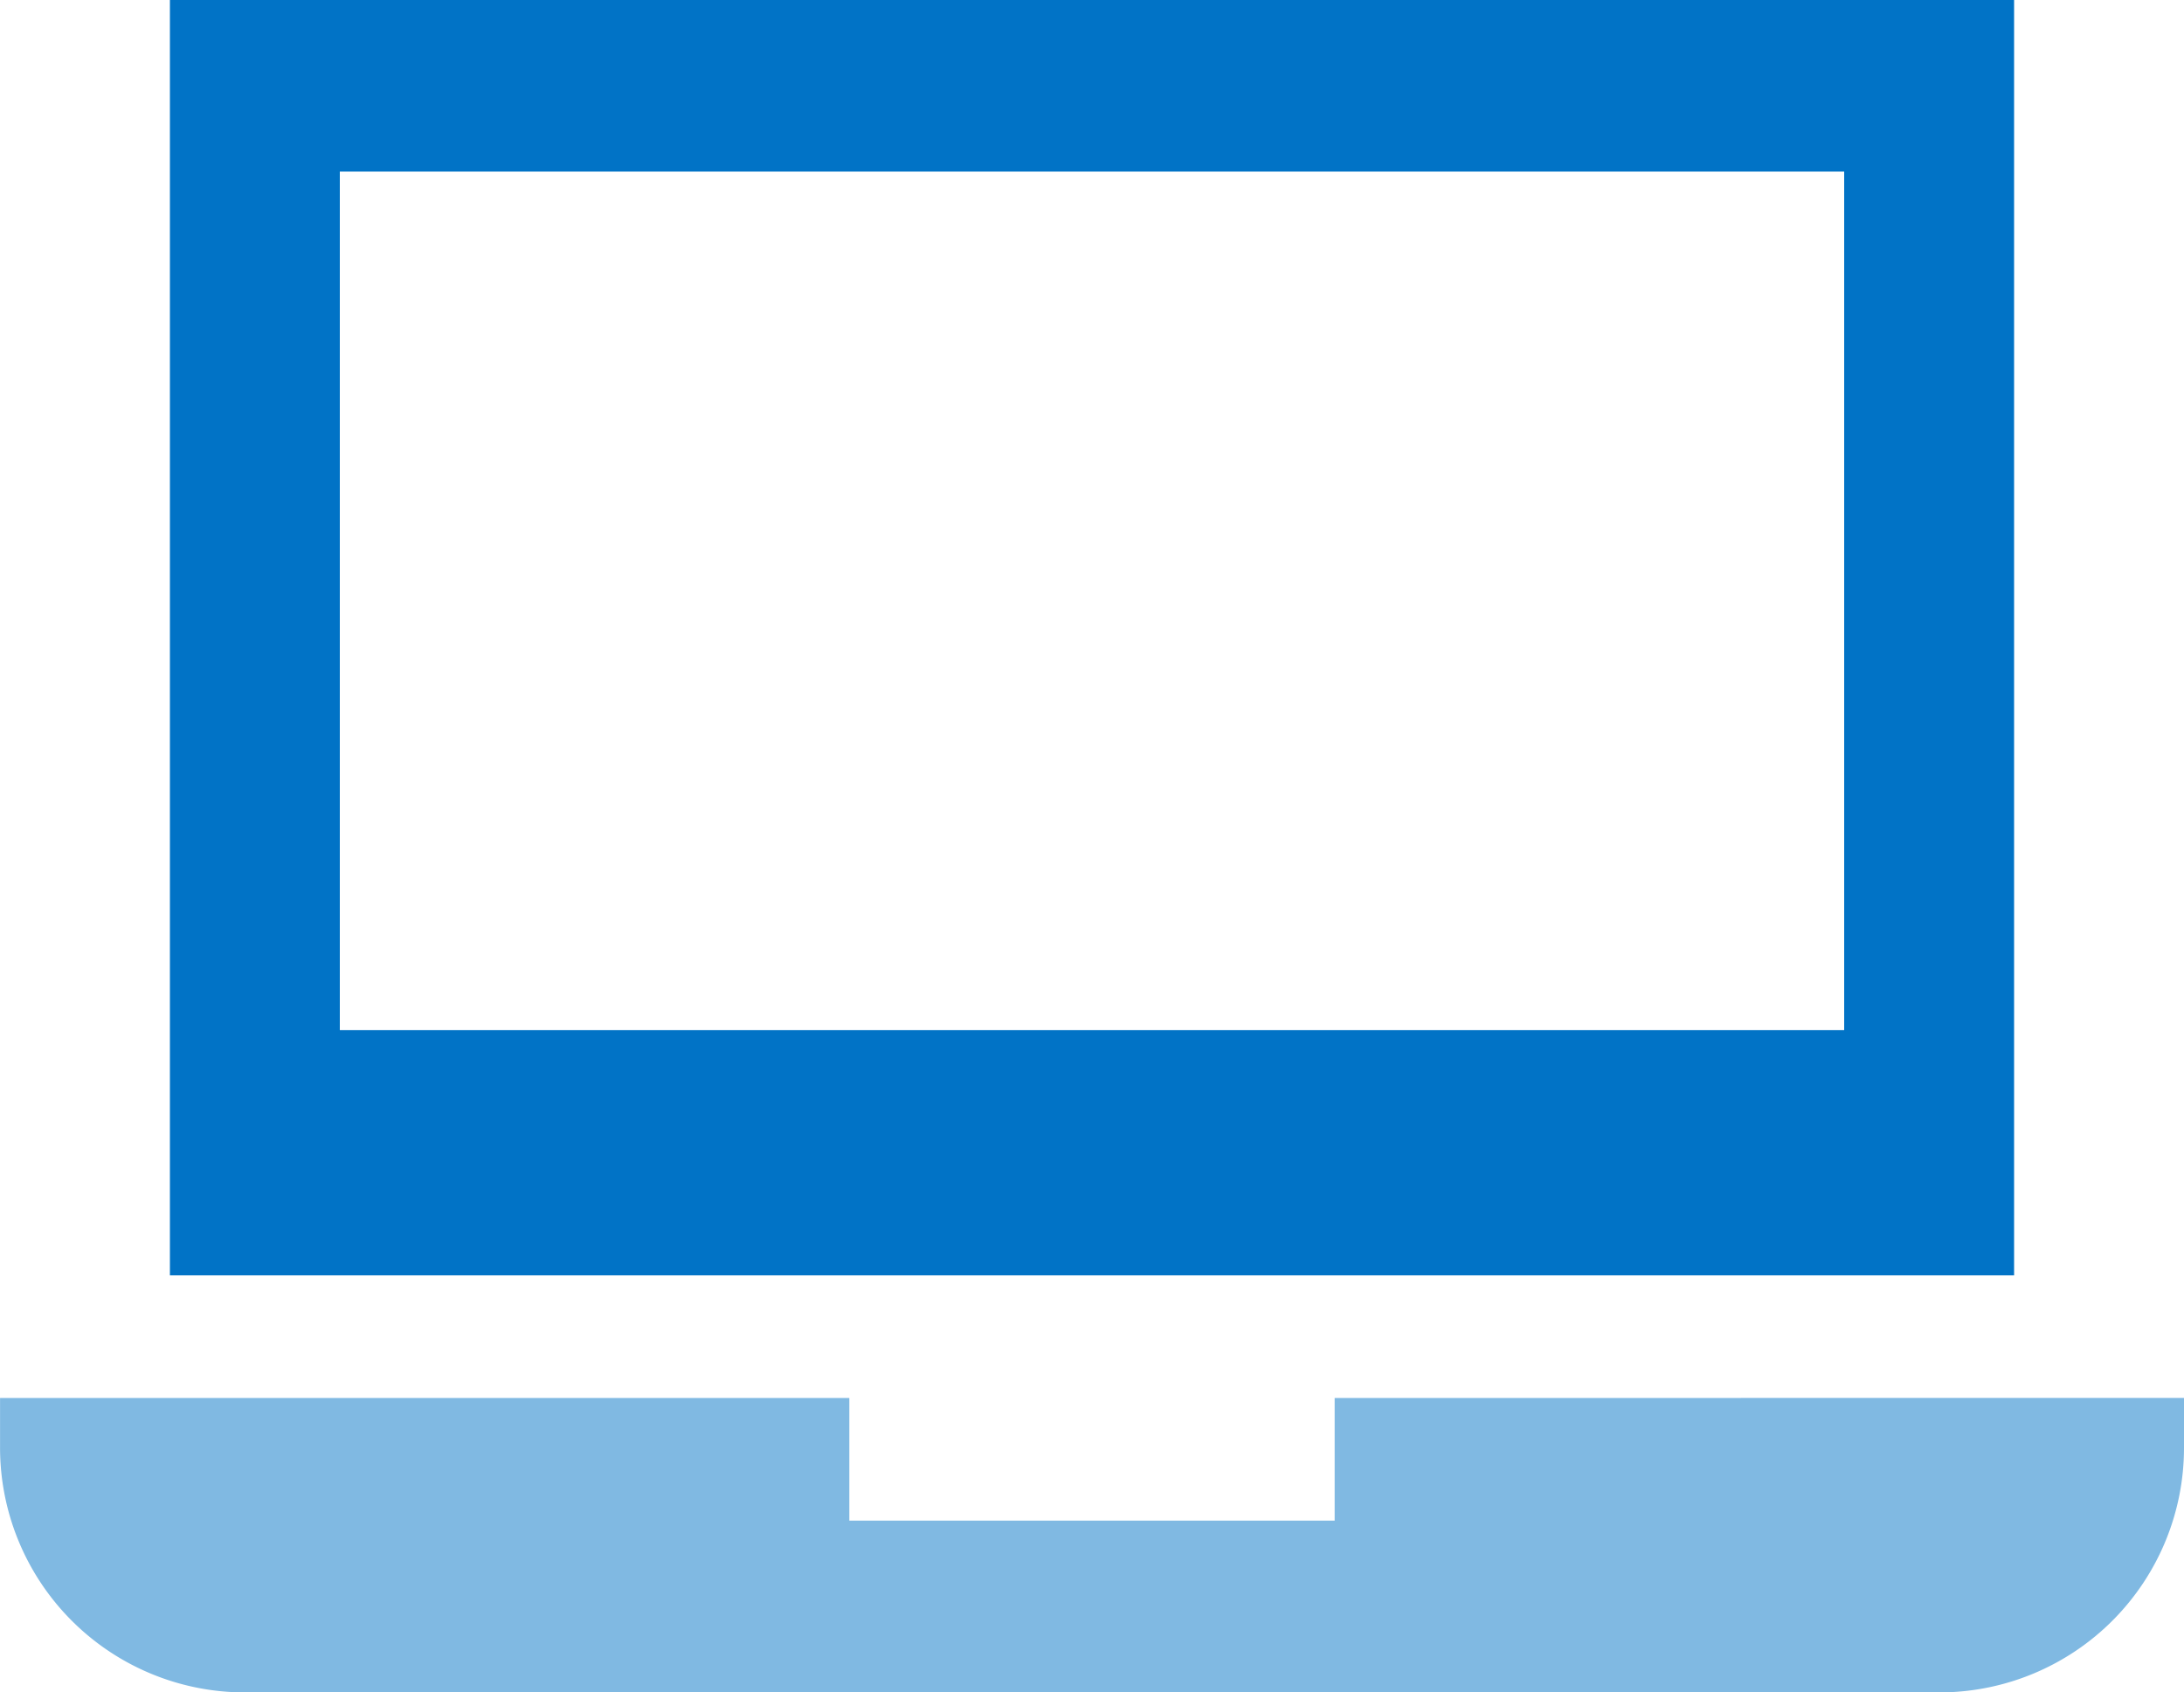 <svg xmlns="http://www.w3.org/2000/svg" width="40.001" height="30.999" viewBox="0 0 40.001 30.999">
  <g id="Group_78" data-name="Group 78" transform="translate(279.001 -353)">
    <g id="Group_75" data-name="Group 75">
      <g id="Group_74" data-name="Group 74">
        <path id="Path_55" data-name="Path 55" d="M-275.889,353v23.361h33.777V353Zm30.665,18.868h-27.553V356.143h27.553v15.725Z" fill="#0173c6"/>
      </g>
    </g>
    <g id="Group_77" data-name="Group 77">
      <g id="Group_76" data-name="Group 76">
        <path id="Path_56" data-name="Path 56" d="M-254.556,378.607v2.247h-8.889v-2.247H-279v.9A4.484,4.484,0,0,0-274.555,384h31.111A4.481,4.481,0,0,0-239,379.506v-.9Z" fill="#80b9e2"/>
      </g>
    </g>
  </g>
</svg>
